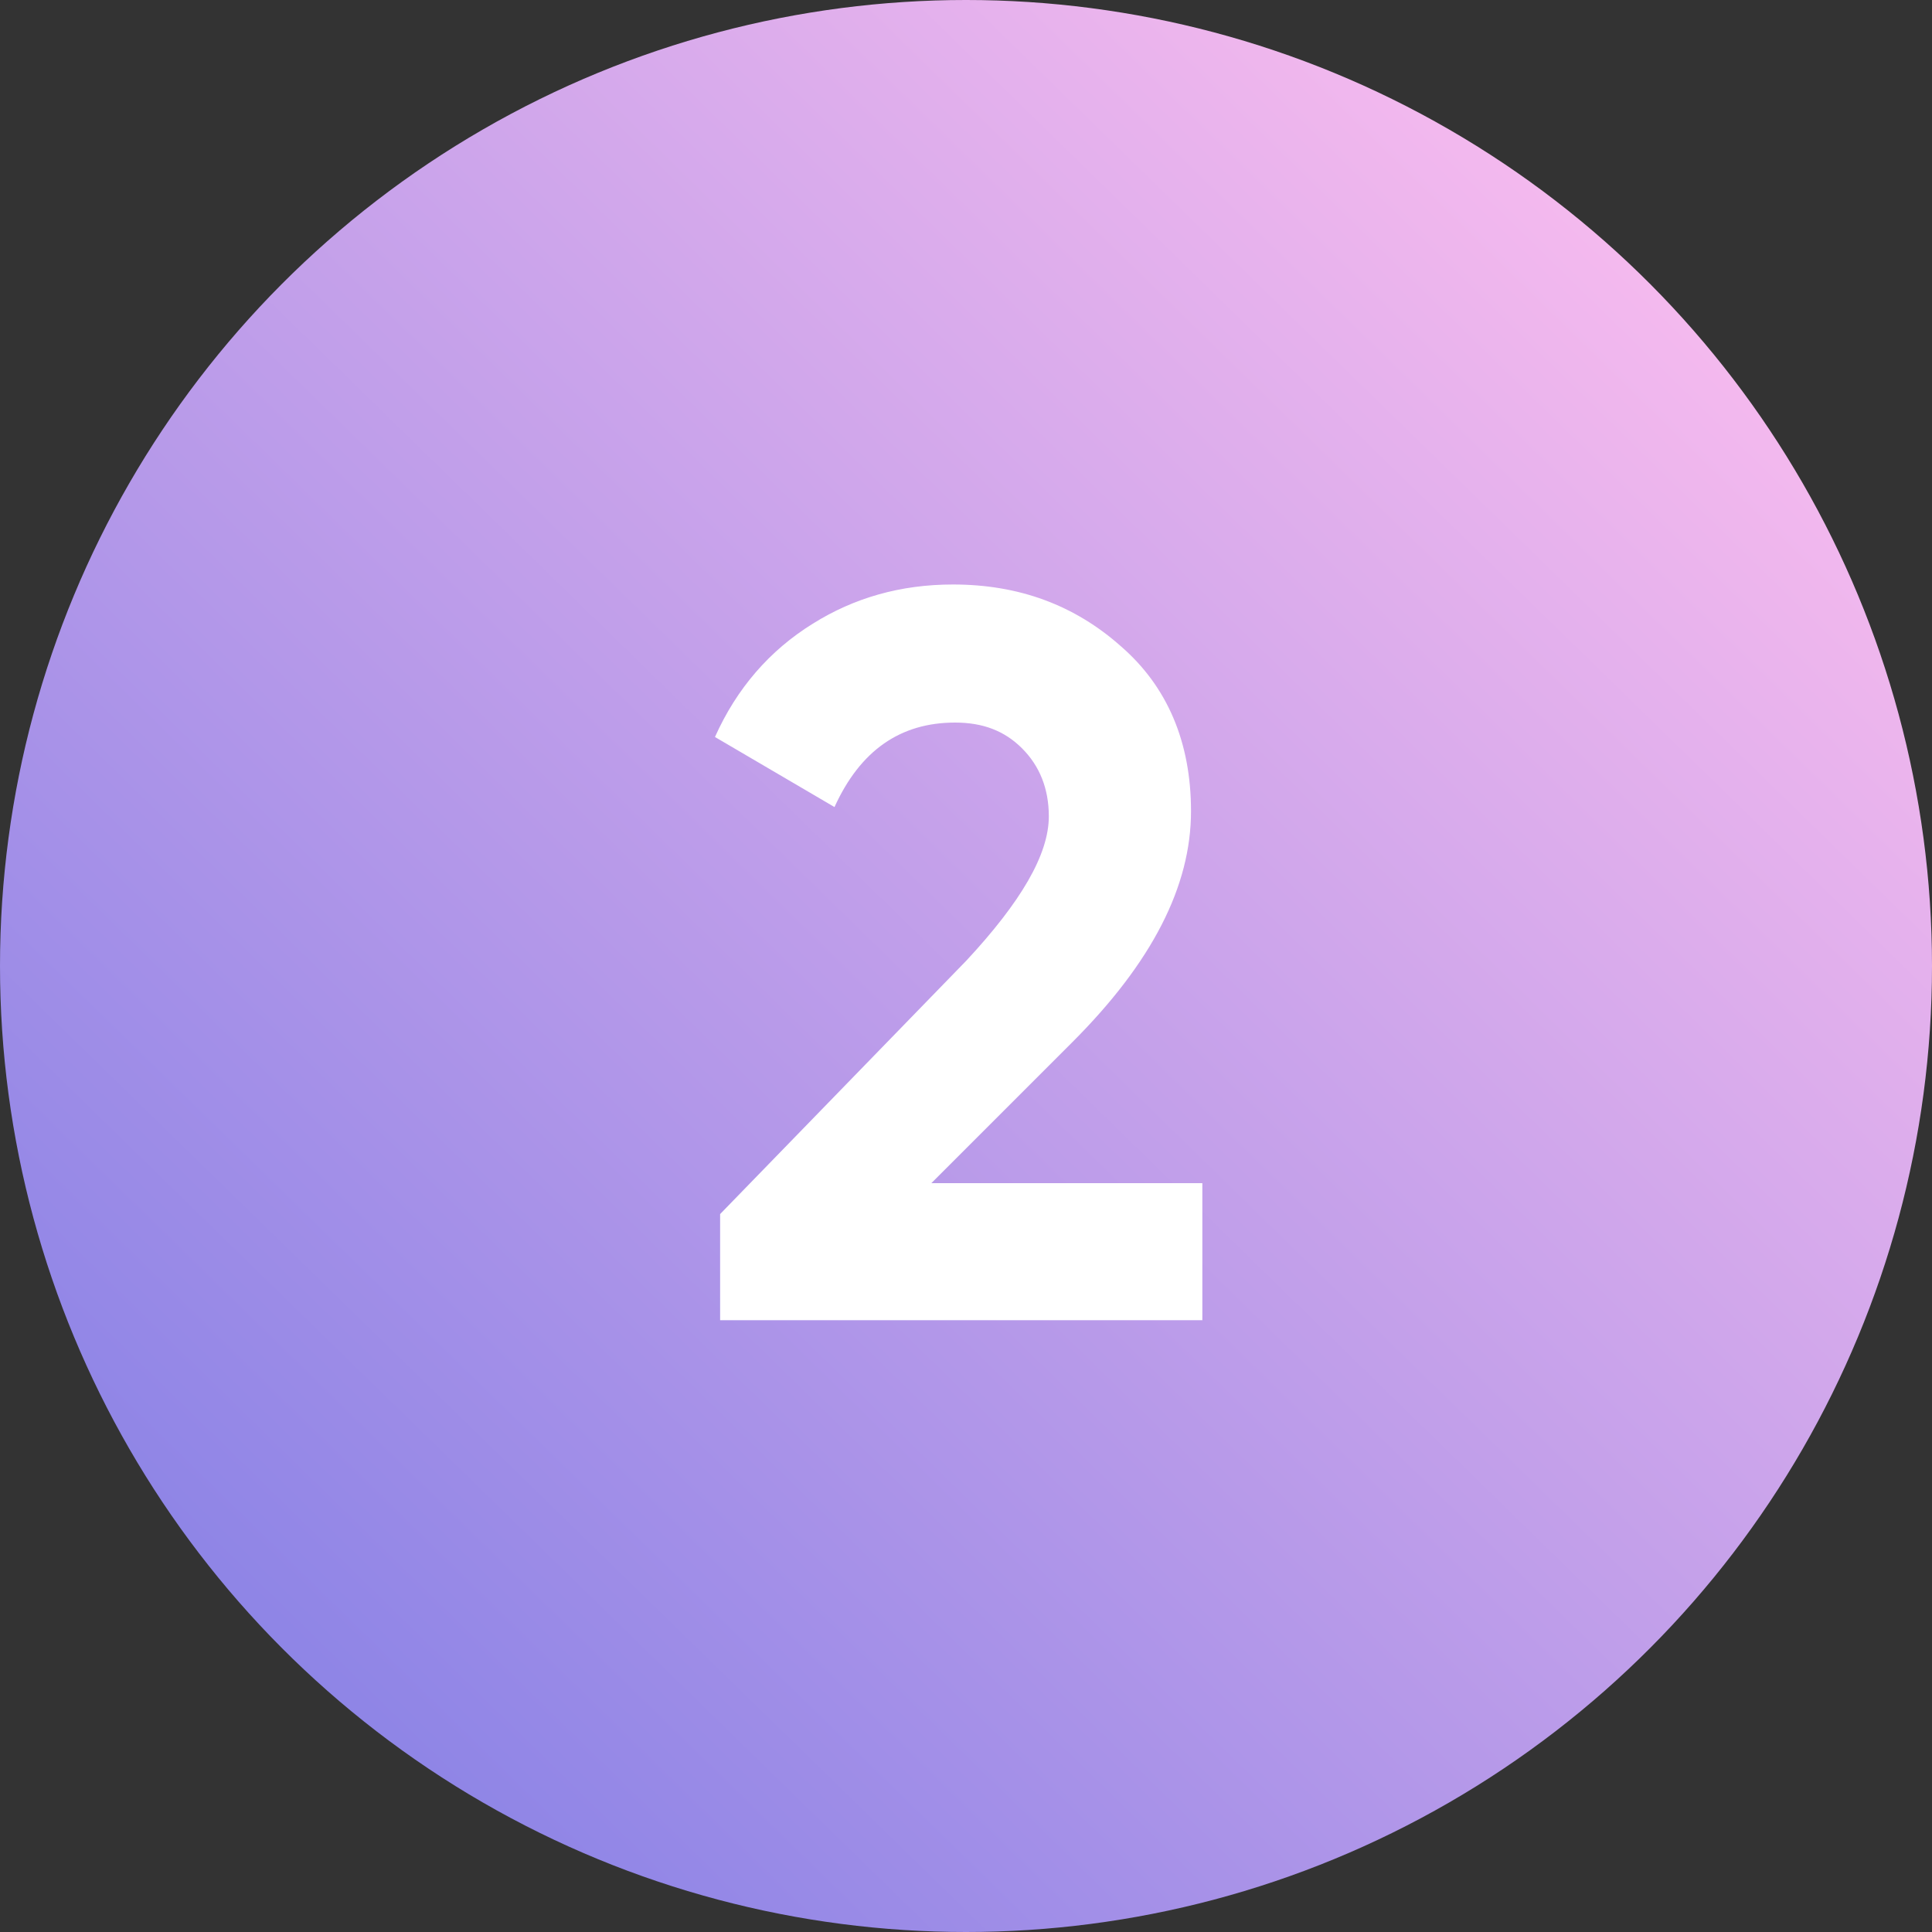 <svg width="60" height="60" viewBox="0 0 60 60" fill="none" xmlns="http://www.w3.org/2000/svg">
<rect x="0" y="0" width="60" height="60" fill="#333333" stroke="none"/>
<circle cx="30" cy="30" r="30" fill="url(#paint0_linear)"/>
<path d="M37.34 41V36.744H28.924L33.308 32.36C35.772 29.896 36.988 27.528 36.988 25.192C36.988 23.048 36.252 21.32 34.812 20.072C33.372 18.792 31.644 18.152 29.596 18.152C27.964 18.152 26.524 18.568 25.244 19.368C23.9 20.2 22.876 21.384 22.204 22.888L25.916 25.064C26.716 23.304 27.964 22.44 29.66 22.44C30.524 22.44 31.196 22.696 31.74 23.24C32.284 23.784 32.572 24.488 32.572 25.352C32.572 26.536 31.708 28.008 30.012 29.832L22.364 37.704V41H37.34Z" fill="white"/>
<defs>
<linearGradient id="paint0_linear" x1="7.798" y1="52.912" x2="51.898" y2="7.721" gradientUnits="userSpaceOnUse">
<stop stop-color="#8B83E6"/>
<stop offset="1" stop-color="#F6BAEE"/>
</linearGradient>
</defs>
</svg>
